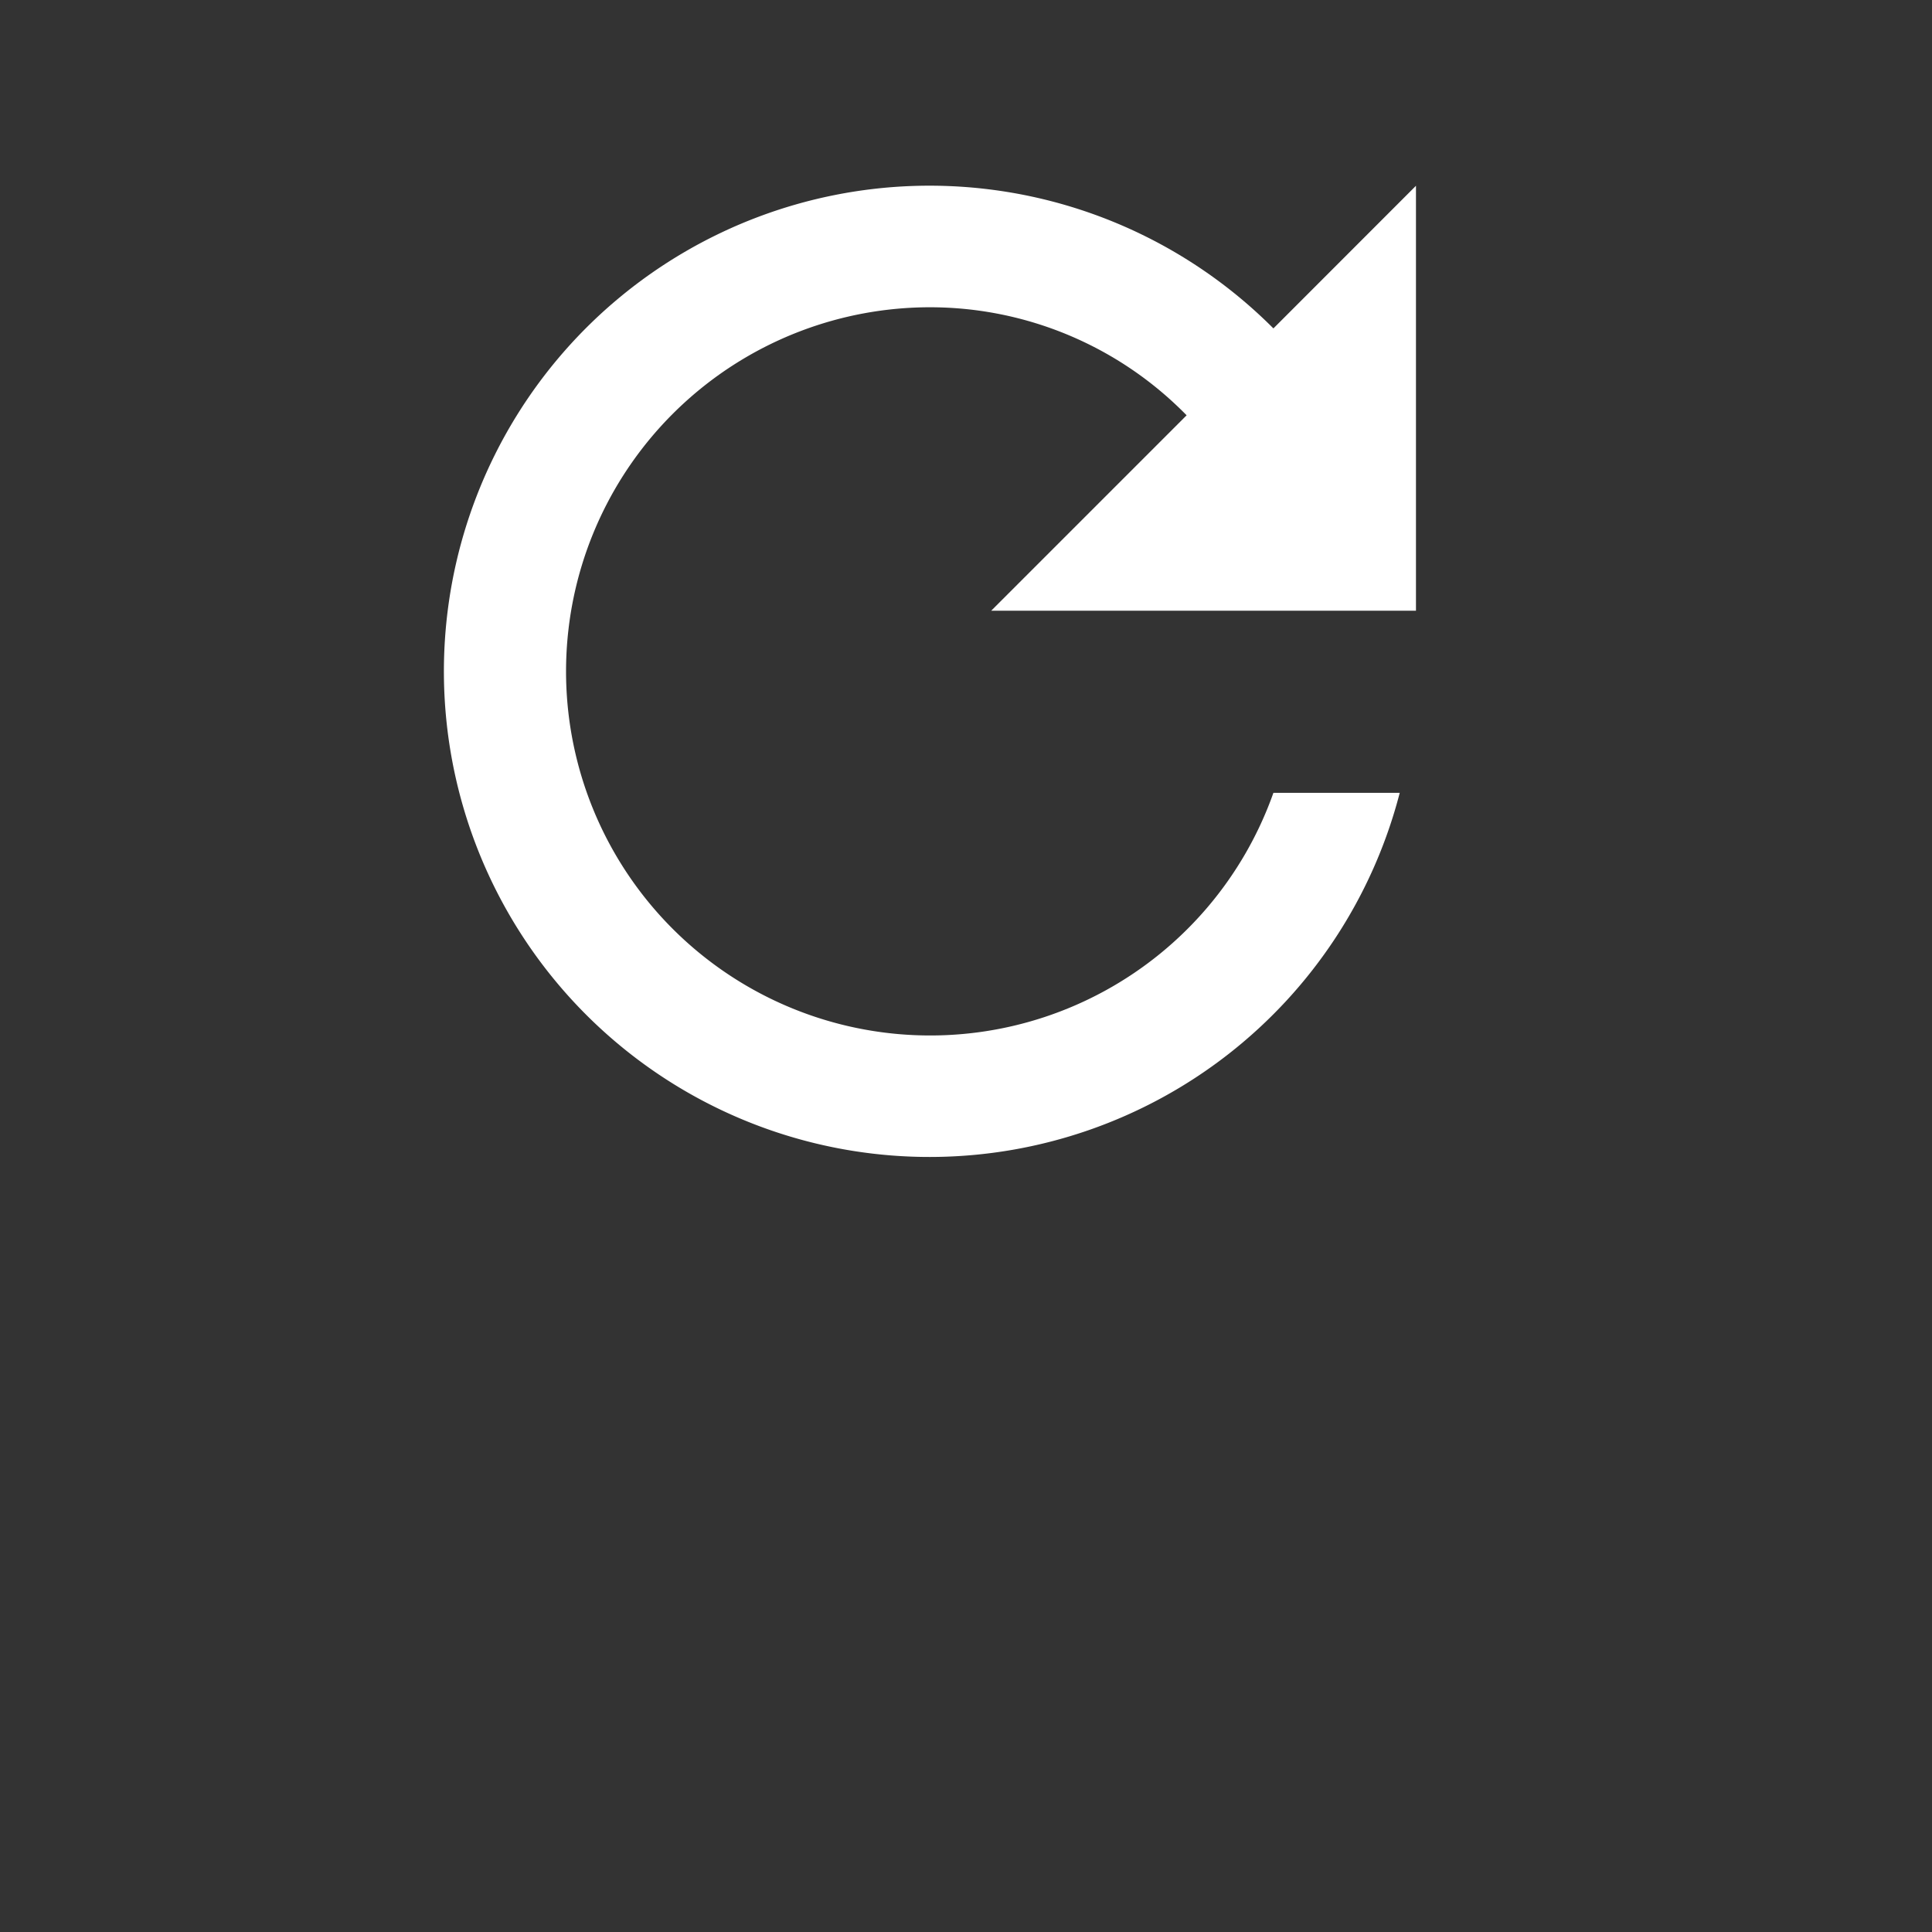 <?xml version="1.0" encoding="UTF-8" standalone="no"?>
<svg
   xmlns:dc="http://purl.org/dc/elements/1.1/"
   xmlns:cc="http://creativecommons.org/ns#"
   xmlns:rdf="http://www.w3.org/1999/02/22-rdf-syntax-ns#"
   xmlns:svg="http://www.w3.org/2000/svg"
   xmlns="http://www.w3.org/2000/svg"
   xmlns:sodipodi="http://sodipodi.sourceforge.net/DTD/sodipodi-0.dtd"
   xmlns:inkscape="http://www.inkscape.org/namespaces/inkscape"
   width="52"
   height="52"
   viewBox="0 0 52 52"
   version="1.1"
   id="svg10"
   sodipodi:docname="ic-check-sync.svg"
   inkscape:version="0.92.3 (2405546, 2018-03-11)">
  <rect x="0" y="0" width="52" height="52" fill="#333333" stroke="none"/>
  <sodipodi:namedview
     pagecolor="#ffffff"
     bordercolor="#666666"
     borderopacity="1"
     objecttolerance="10"
     gridtolerance="10"
     guidetolerance="10"
     inkscape:pageopacity="0"
     inkscape:pageshadow="2"
     inkscape:window-width="835"
     inkscape:window-height="480"
     id="namedview12"
     showgrid="false"
     inkscape:zoom="4.5384615"
     inkscape:cx="26"
     inkscape:cy="26"
     inkscape:window-x="0"
     inkscape:window-y="0"
     inkscape:window-maximized="0"
     inkscape:current-layer="Сгруппировать_1459" />
  <defs
     id="defs4">
    <clipPath
       id="clip-path">
      <rect
         id="Прямоугольник_1737"
         data-name="Прямоугольник 1737"
         width="52"
         height="52"
         transform="translate(3671 1871)"
         fill="none"
         stroke="#707070"
         stroke-width="1" />
    </clipPath>
  </defs>
  <g
     id="Группа_масок_57"
     data-name="Группа масок 57"
     transform="translate(-3671 -1871)"
     clip-path="url(#clip-path)">
    <g
       id="Сгруппировать_1459"
       data-name="Сгруппировать 1459"
       transform="translate(-0.641 -0.299)">
      <path
         id="Icon_material-refresh"
         data-name="Icon material-refresh"
         d="M28.3,9.839a13.071,13.071,0,1,0,3.4,12.5H28.3a9.8,9.8,0,1,1-9.23-13.069,9.663,9.663,0,0,1,6.894,2.908l-5.26,5.26H32.137V6Z"
         transform="translate(3677.615 1870.299)"
         fill="#fff" />
    </g>
  </g>
</svg>
